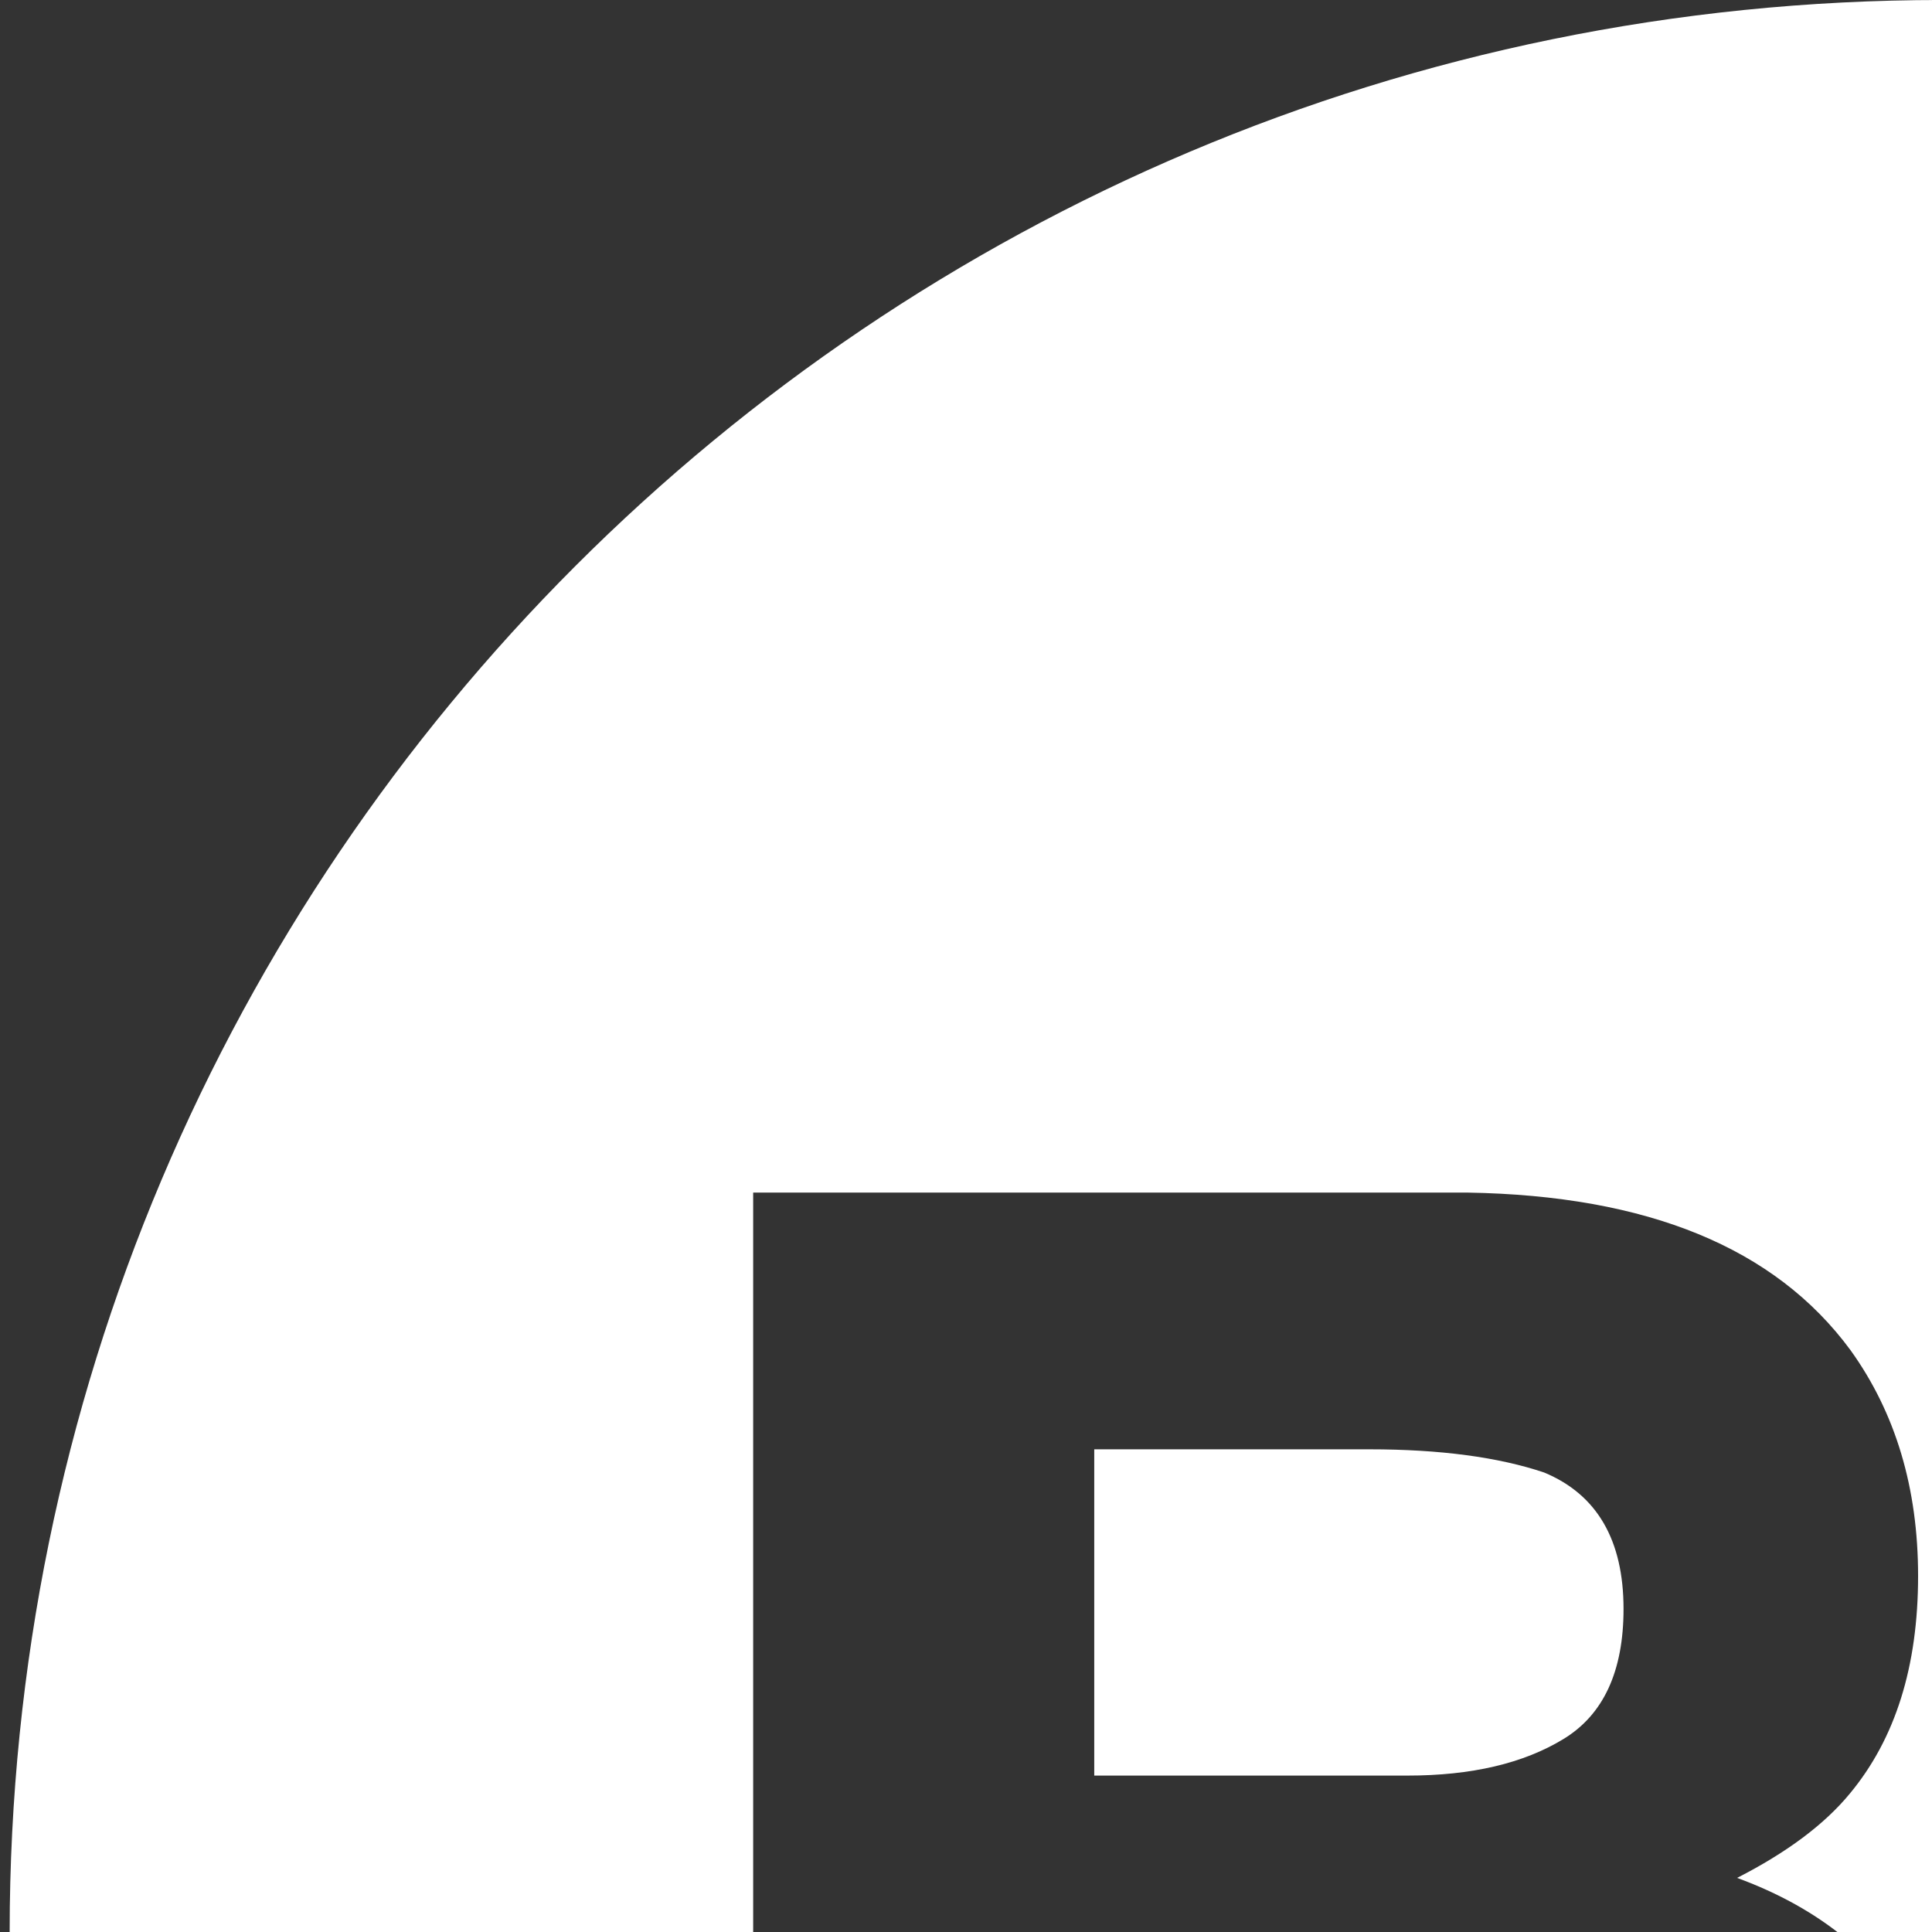 <?xml version="1.0" encoding="UTF-8" standalone="no"?>
<svg width="50px" height="50px" viewBox="0 0 50 50" version="1.1" xmlns="http://www.w3.org/2000/svg" xmlns:xlink="http://www.w3.org/1999/xlink">
    <rect x="0" y="0" width="50" height="50" fill="#333333" stroke="none"/>
    <!-- Generator: Sketch 39.1 (31720) - http://www.bohemiancoding.com/sketch -->
    <title>Behance icon</title>
    <desc>Created with Sketch.</desc>
    <defs></defs>
    <g id="Symbols" stroke="none" stroke-width="1" fill="none" fill-rule="evenodd">
        <g id="Footer" transform="translate(-640, -150)" fill="#FFFFFF">
            <g id="Social-Media" transform="translate(640, 150)">
                <g id="Behance-icon">
                    <g id="Shape">
                        <path d="M67.397,45.708 C65.554,45.708 64.131,46.239 63.12,47.282 C62.102,48.321 61.469,49.736 61.209,51.526 L73.562,51.526 C73.427,49.621 72.791,48.178 71.645,47.193 C70.51,46.205 69.09,45.708 67.397,45.708 L67.397,45.708 Z"></path>
                        <path d="M50.25,0 C22.636,0 0.25,22.385 0.25,50 C0.25,77.613 22.636,100 50.25,100 C77.864,100 100.25,77.613 100.25,50 C100.25,22.385 77.864,0 50.25,0 L50.25,0 Z M59.631,32.45 L75.046,32.45 L75.046,36.279 L75.045,36.279 L59.631,36.279 L59.631,32.45 L59.631,32.45 Z M49.162,63.693 C48.436,64.883 47.536,65.89 46.454,66.699 C45.235,67.637 43.793,68.279 42.134,68.622 C40.47,68.966 38.67,69.139 36.73,69.139 L19.492,69.139 L19.492,30.864 L37.977,30.864 C42.637,30.94 45.939,32.289 47.89,34.941 C49.06,36.567 49.64,38.518 49.64,40.785 C49.64,43.127 49.053,44.999 47.871,46.421 C47.213,47.219 46.242,47.943 44.956,48.6 C46.903,49.313 48.381,50.435 49.369,51.981 C50.364,53.522 50.861,55.391 50.861,57.587 C50.862,59.857 50.301,61.894 49.162,63.693 L49.162,63.693 Z M81,56.256 L61.038,56.256 C61.148,59.011 62.099,60.938 63.903,62.041 C64.991,62.732 66.31,63.07 67.855,63.07 C69.484,63.07 70.812,62.657 71.834,61.811 C72.391,61.363 72.882,60.729 73.307,59.93 L80.623,59.93 C80.432,61.558 79.551,63.208 77.968,64.886 C75.514,67.552 72.074,68.889 67.656,68.889 C64.006,68.889 60.79,67.76 57.997,65.514 C55.214,63.259 53.817,59.603 53.817,54.531 C53.817,49.775 55.071,46.134 57.59,43.6 C60.116,41.061 63.378,39.797 67.398,39.797 C69.78,39.797 71.929,40.224 73.845,41.079 C75.756,41.936 77.335,43.286 78.577,45.14 C79.703,46.773 80.426,48.661 80.764,50.811 C80.95,52.065 81.034,53.881 81,56.256 L81,56.256 Z"></path>
                        <path d="M40.465,45.004 C41.5,44.373 42.017,43.249 42.017,41.639 C42.017,39.859 41.332,38.677 39.961,38.108 C38.782,37.712 37.273,37.508 35.443,37.508 L28.319,37.508 L28.319,45.952 L36.419,45.952 C38.083,45.953 39.429,45.636 40.465,45.004 L40.465,45.004 Z"></path>
                        <path d="M40.362,52.94 C39.455,52.52 38.175,52.305 36.535,52.291 L28.319,52.291 L28.319,62.49 L36.407,62.49 C38.069,62.49 39.355,62.273 40.283,61.819 C41.958,60.984 42.797,59.397 42.797,57.04 C42.797,55.051 41.984,53.676 40.362,52.94 L40.362,52.94 Z"></path>
                    </g>
                </g>
            </g>
        </g>
    </g>
</svg>